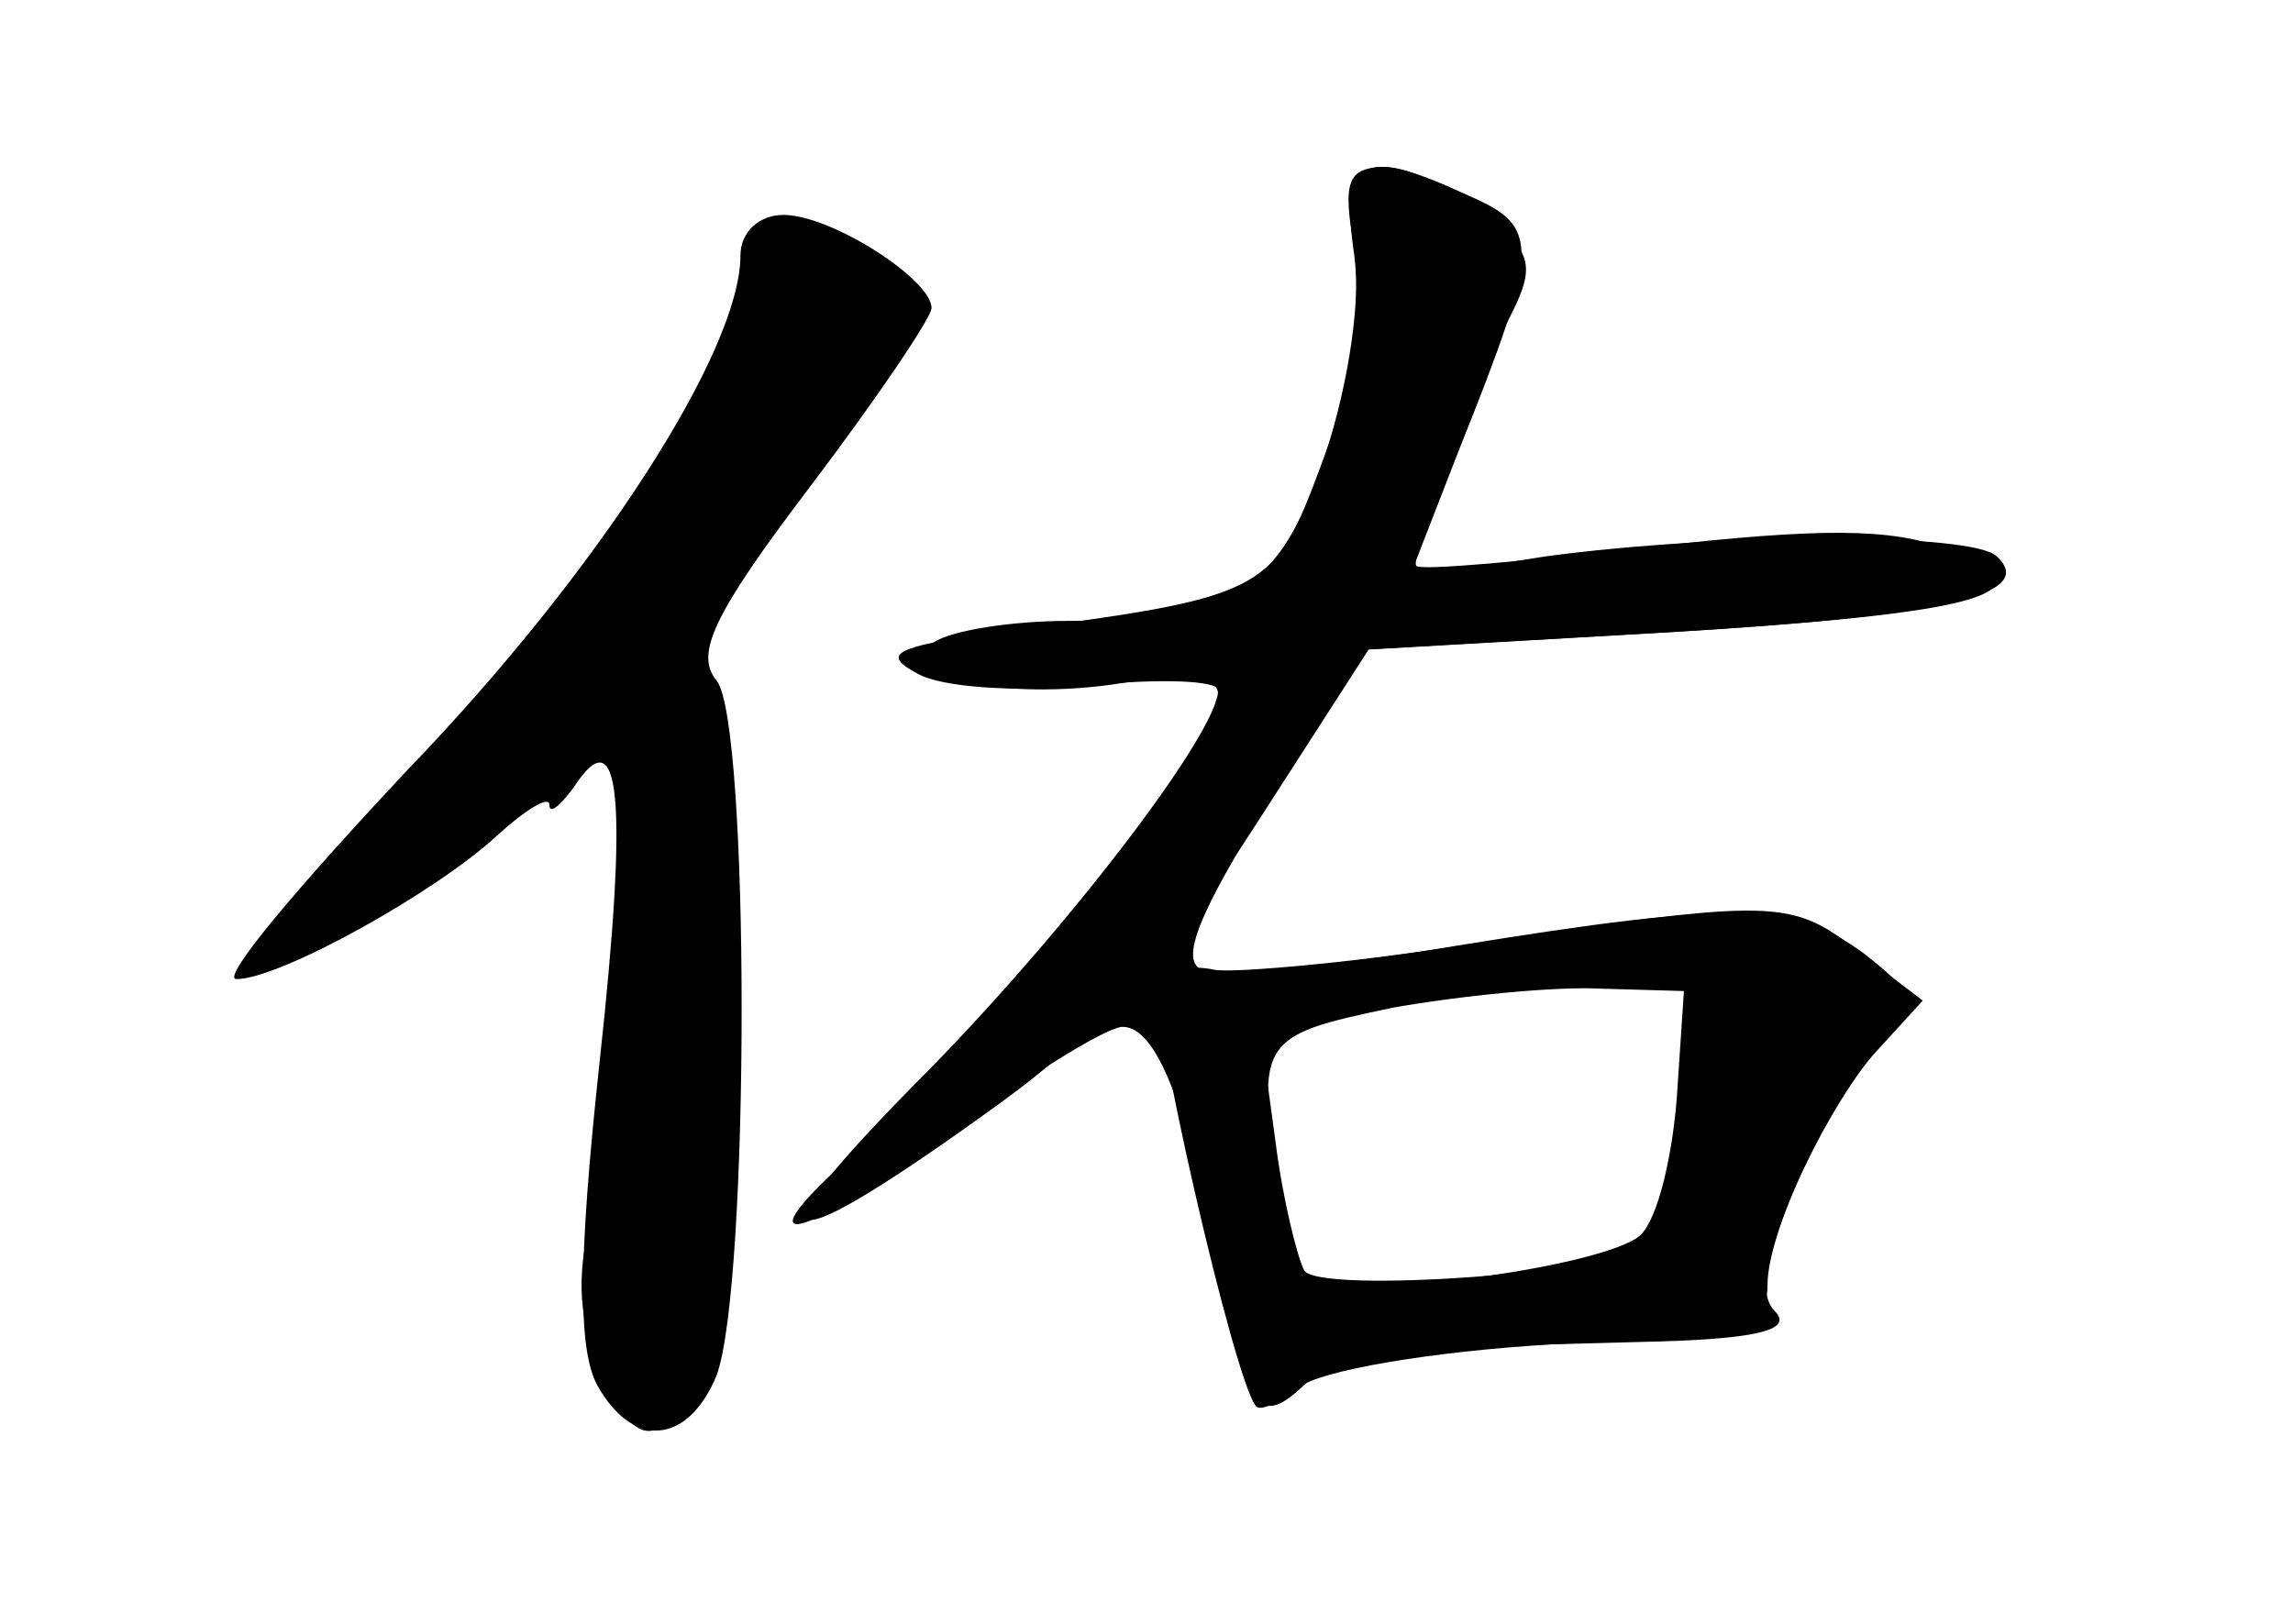 <?xml version="1.0" standalone="no"?>
<!DOCTYPE svg PUBLIC "-//W3C//DTD SVG 20010904//EN"
 "http://www.w3.org/TR/2001/REC-SVG-20010904/DTD/svg10.dtd">
<svg version="1.0" xmlns="http://www.w3.org/2000/svg"
 width="96pt" height="68pt" viewBox="0 0 96 68"
 preserveAspectRatio="xMidYMid meet">
<g transform="translate(0,68) scale(0.1,-0.1)" fill="#000000" stroke="none">
<g id="part-0" class="char-part">
  <path d="M567 576 c3 -20 -2 -55 -12 -86 -19 -57 -38 -70 -108 -70 -23 0 -49
-4 -56 -9 -22 -14 30 -25 79 -17 27 4 40 3 40 -5 0 -20 -100 -147 -149 -189
-56 -49 -26 -41 46 12 29 21 57 38 63 38 14 0 27 -32 40 -102 12 -60 17 -67
38 -46 12 12 17 13 137 16 51 1 66 5 58 13 -13 13 8 69 41 107 l21 23 -25 19
c-30 24 -35 24 -162 5 -56 -9 -108 -13 -115 -11 -9 4 -1 24 28 70 l40 64 123
7 c137 8 168 17 121 35 -23 9 -53 9 -124 1 -52 -6 -96 -10 -98 -8 -3 4 19 64
40 106 10 20 8 26 -12 42 -13 10 -31 19 -41 19 -16 0 -18 -6 -13 -34z m139
-358 c-4 -29 -10 -56 -14 -59 -13 -12 -140 -21 -146 -11 -3 6 -9 30 -12 54
l-6 44 48 11 c27 6 69 11 93 12 l44 1 -7 -52z"/>
  <path d="M310 573 c0 -40 -60 -133 -139 -215 -46 -49 -79 -88 -72 -88 18 0 83
36 109 60 12 11 22 17 22 13 0 -4 4 -1 10 7 20 31 23 -5 11 -115 -9 -83 -9
-120 -1 -135 15 -27 38 -25 50 4 14 38 14 274 0 291 -9 11 -2 27 39 81 28 37
51 71 51 75 0 12 -42 39 -62 39 -10 0 -18 -7 -18 -17z"/>
</g>
<g id="part-1" class="char-part">
  <path d="M316 578 c-20 -64 -29 -85 -60 -131 -20 -30 -63 -80 -96 -111 -33
-32 -60 -59 -60 -62 0 -10 81 38 114 66 18 17 36 30 40 30 10 0 7 -153 -5
-194 -8 -28 -7 -46 1 -67 14 -32 22 -36 38 -16 12 14 19 283 8 308 -4 10 11
38 45 83 43 57 49 70 38 81 -22 21 -59 28 -63 13z"/>
</g>
<g id="part-2" class="char-part">
  <path d="M567 573 c3 -24 -2 -57 -14 -88 -20 -54 -23 -55 -138 -70 -41 -6 -46
-9 -31 -17 10 -6 43 -8 72 -5 30 3 54 2 54 -2 0 -18 -66 -104 -127 -165 -72
-73 -58 -76 37 -7 41 30 74 66 106 116 l47 73 122 7 c120 7 158 16 141 32 -10
10 -115 10 -189 0 l-57 -9 21 54 c34 85 34 93 4 106 -45 21 -54 16 -48 -25z"/>
</g>
<g id="part-3" class="char-part">
  <path d="M610 284 c-47 -8 -93 -12 -102 -10 -10 2 -20 0 -23 -5 -5 -7 32 -169
41 -178 2 -2 10 2 18 8 8 7 55 15 105 18 81 5 91 8 91 25 0 22 25 75 48 101
15 17 15 20 -8 38 -29 21 -53 22 -170 3z m92 -64 c-2 -25 -8 -50 -15 -57 -7
-7 -42 -15 -78 -19 l-66 -6 -6 38 c-12 69 -11 70 46 82 28 5 68 9 87 8 l35 -1
-3 -45z"/>
</g>
</g>
</svg>